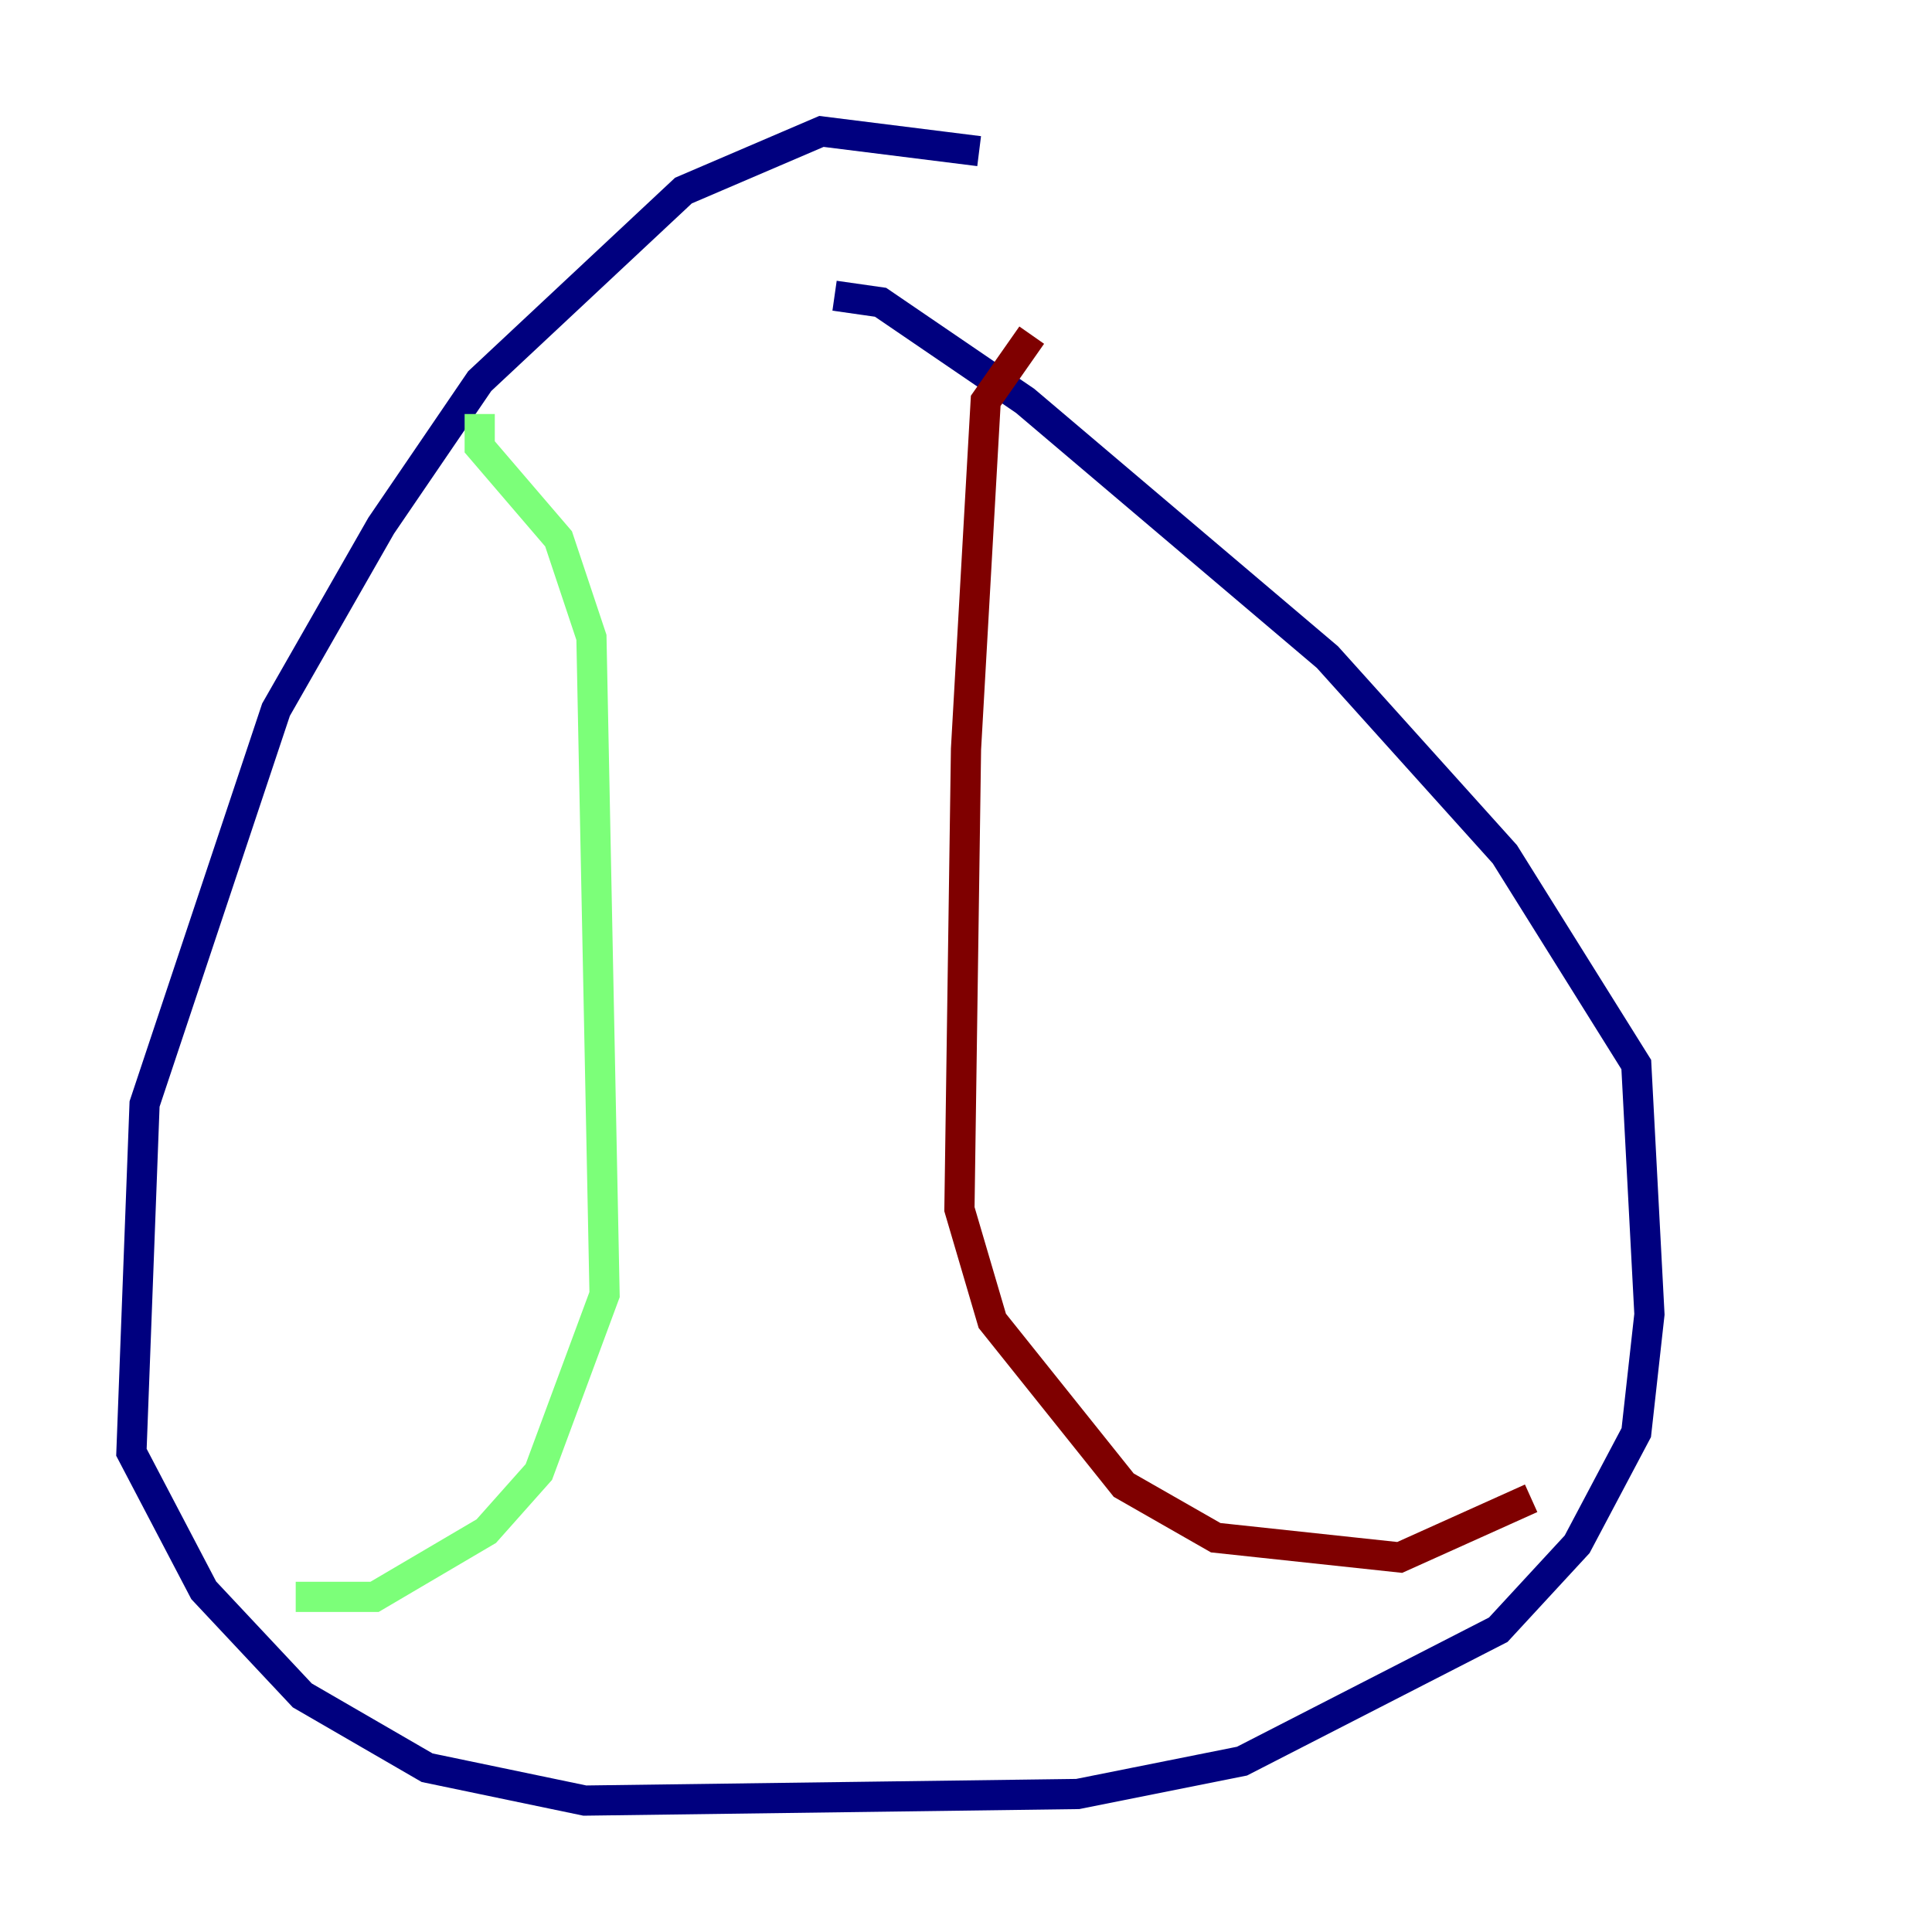 <?xml version="1.0" encoding="utf-8" ?>
<svg baseProfile="tiny" height="128" version="1.2" viewBox="0,0,128,128" width="128" xmlns="http://www.w3.org/2000/svg" xmlns:ev="http://www.w3.org/2001/xml-events" xmlns:xlink="http://www.w3.org/1999/xlink"><defs /><polyline fill="none" points="64.871,10.014 54.422,8.707 45.279,12.626 31.782,25.252 25.252,34.83 18.286,47.02 9.578,73.143 8.707,96.218 13.497,105.361 20.027,112.326 28.299,117.116 38.748,119.293 71.401,118.857 82.286,116.68 99.265,107.973 104.49,102.313 108.408,94.912 109.279,87.075 108.408,70.531 99.701,56.599 87.946,43.537 67.918,26.558 58.34,20.027 55.292,19.592" stroke="#00007f" stroke-width="2" /><polyline fill="none" points="31.782,27.429 31.782,29.605 37.007,35.701 39.184,42.231 40.054,85.769 35.701,97.524 32.218,101.442 24.816,105.796 19.592,105.796" stroke="#7cff79" stroke-width="2" /><polyline fill="none" points="68.354,22.204 65.306,26.558 64.0,49.633 63.565,80.109 65.742,87.51 74.449,98.395 80.544,101.878 92.735,103.184 101.442,99.265" stroke="#7f0000" stroke-width="2" /></svg>